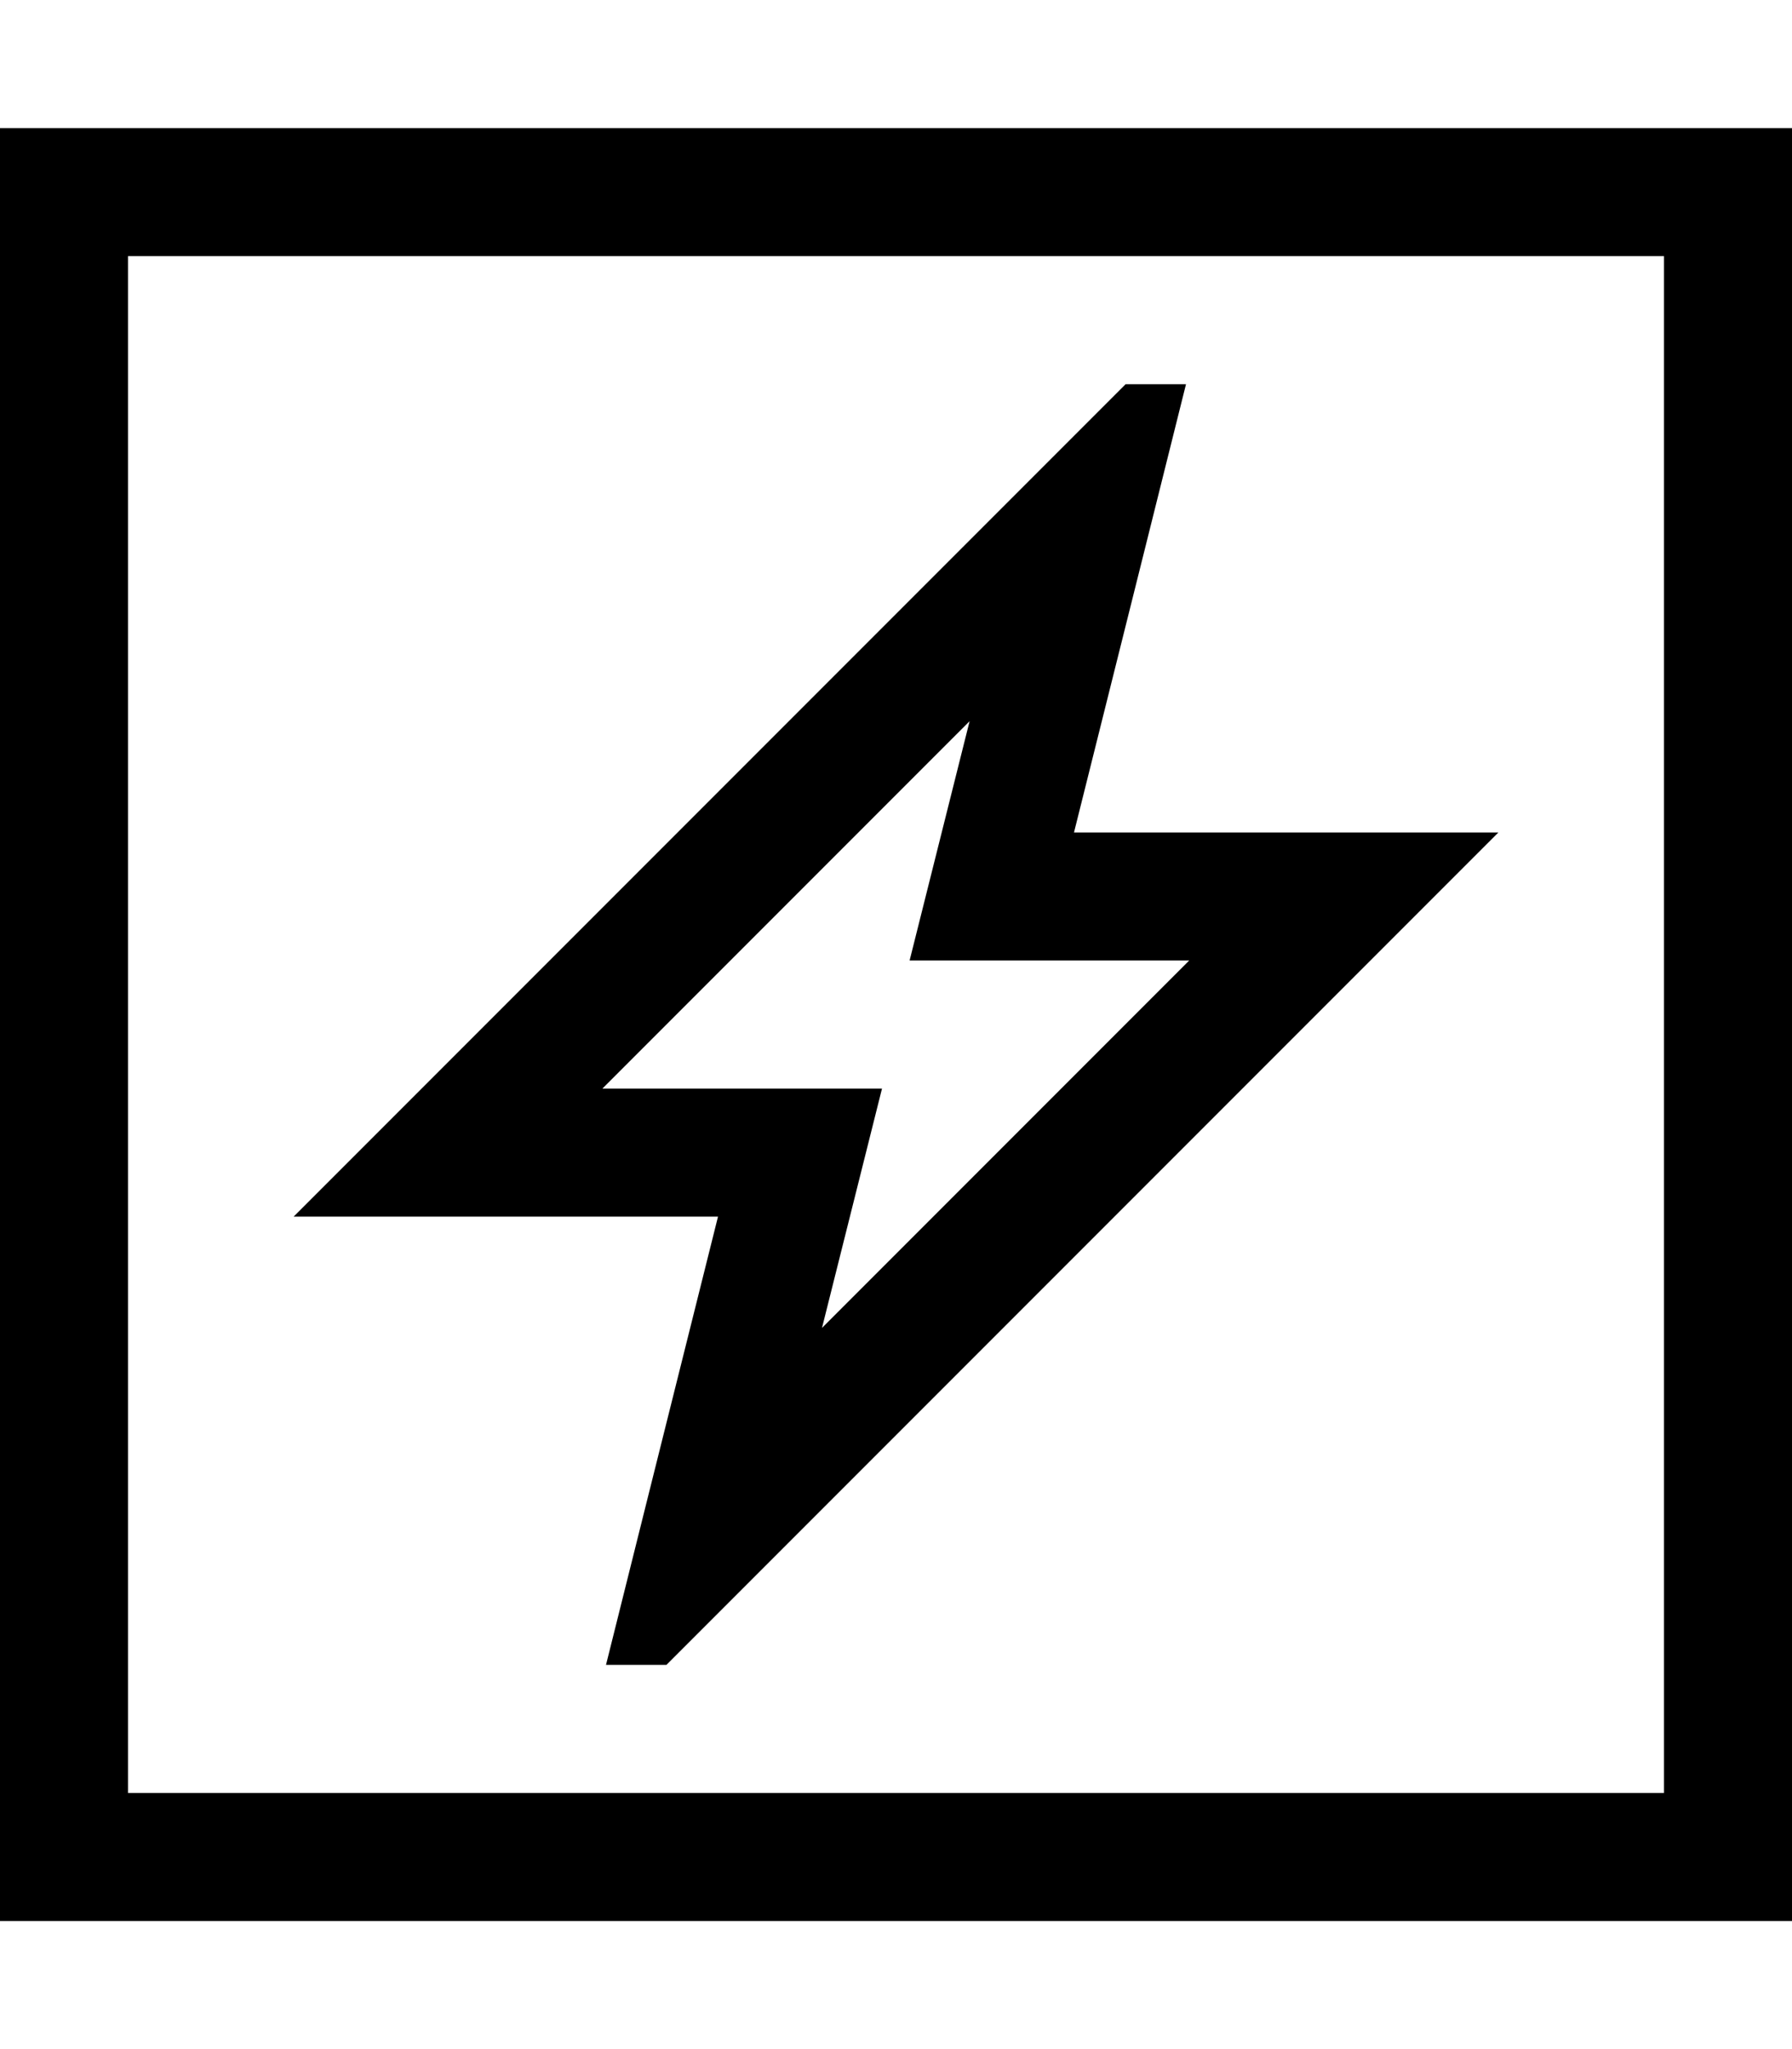 <svg xmlns="http://www.w3.org/2000/svg" viewBox="0 0 448 512"><!--! Font Awesome Pro 7.1.0 by @fontawesome - https://fontawesome.com License - https://fontawesome.com/license (Commercial License) Copyright 2025 Fonticons, Inc. --><path fill="currentColor" d="M32 64l0 384 384 0 0-384-384 0zM0 32l448 0 0 448-448 0 0-448zM281.4 96l15.1 0c-4.3 17.2-13.6 54.5-28 112l106.1 0-27.3 27.3-160 160-20.7 20.7-15.1 0c4.3-17.2 13.6-54.5 28-112l-106.1 0 27.3-27.3 160-160 20.7-20.7zM200 272l20.5 0c-2.5 9.9-7.5 29.9-15 59.8l91.8-91.8-69.9 0c2.5-9.9 7.5-29.9 15-59.8L150.6 272 200 272z"/></svg>